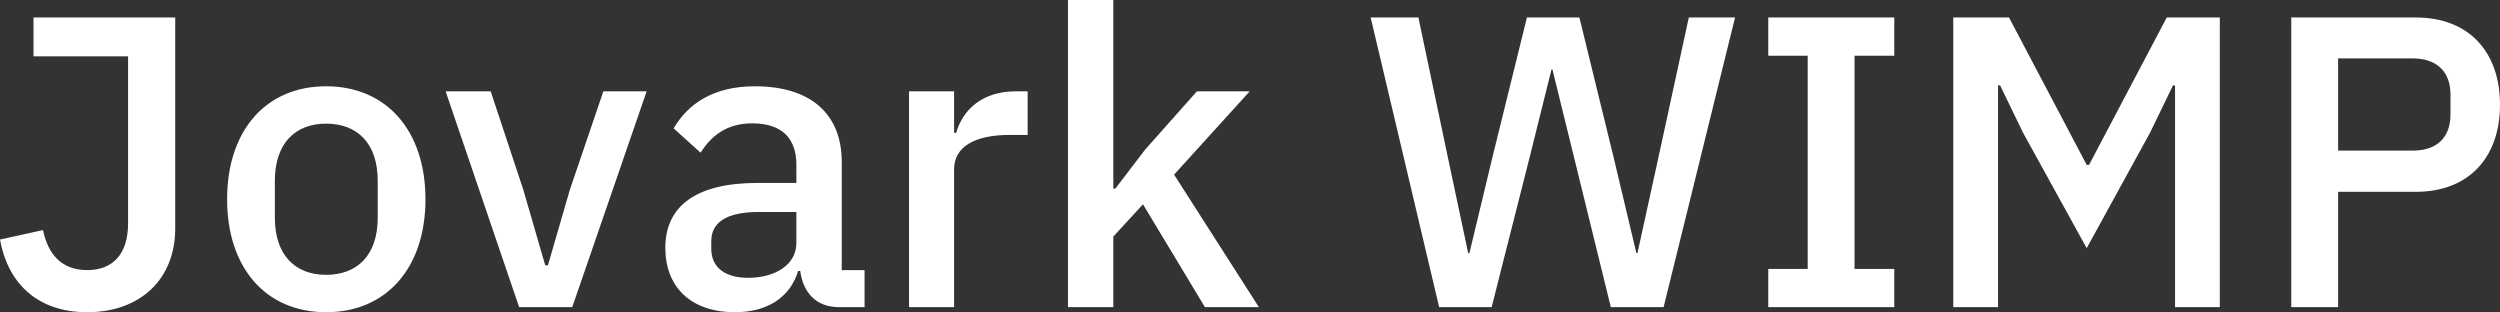 <svg data-v-423bf9ae="" xmlns="http://www.w3.org/2000/svg" viewBox="0 0 480.456 60" class="font"><rect x="0" y="0" width="480.456" height="60" fill="#333333" stroke="none"/><!----><!----><!----><g data-v-423bf9ae="" id="2567f97a-3287-47aa-8635-4a33de230ded" fill="white" transform="matrix(5.698,0,0,5.698,-2.165,-22.735)"><path d="M1.51 4.58L1.51 5.89L4.70 5.89L4.70 11.52C4.70 12.59 4.16 13.10 3.32 13.10C2.46 13.10 2.00 12.57 1.83 11.75L0.38 12.07C0.64 13.52 1.62 14.52 3.32 14.52C5.12 14.52 6.29 13.40 6.29 11.69L6.29 4.58ZM11.38 14.52C13.41 14.52 14.73 13.03 14.73 10.71C14.73 8.39 13.41 6.90 11.38 6.90C9.35 6.90 8.04 8.39 8.04 10.71C8.04 13.03 9.35 14.52 11.38 14.52ZM11.38 13.26C10.35 13.26 9.65 12.61 9.65 11.33L9.65 10.09C9.65 8.81 10.35 8.16 11.38 8.16C12.42 8.16 13.12 8.81 13.12 10.09L13.12 11.33C13.12 12.61 12.42 13.26 11.38 13.26ZM19.68 14.35L22.19 7.07L20.73 7.07L19.60 10.39L18.86 12.94L18.77 12.94L18.03 10.39L16.93 7.07L15.41 7.07L17.89 14.35ZM29.54 14.35L29.54 13.10L28.77 13.10L28.77 9.45C28.77 7.83 27.72 6.90 25.84 6.90C24.43 6.90 23.58 7.50 23.10 8.32L24.01 9.14C24.37 8.57 24.89 8.15 25.75 8.15C26.77 8.15 27.24 8.67 27.24 9.55L27.24 10.16L25.93 10.16C23.90 10.16 22.82 10.91 22.82 12.35C22.82 13.66 23.67 14.52 25.17 14.52C26.24 14.52 27.02 14.04 27.30 13.13L27.37 13.13C27.47 13.85 27.89 14.35 28.69 14.35ZM25.61 13.36C24.85 13.36 24.37 13.02 24.37 12.38L24.37 12.12C24.37 11.49 24.89 11.14 25.96 11.14L27.24 11.14L27.24 12.19C27.24 12.91 26.54 13.36 25.61 13.36ZM32.56 14.35L32.56 9.70C32.56 8.95 33.24 8.54 34.44 8.54L35.04 8.54L35.04 7.07L34.64 7.07C33.47 7.07 32.84 7.73 32.63 8.47L32.56 8.47L32.56 7.07L31.04 7.07L31.04 14.35ZM36.40 14.35L37.93 14.35L37.93 11.97L38.93 10.88L41.02 14.35L42.84 14.35L39.98 9.88L42.53 7.07L40.75 7.07L39.00 9.04L38.00 10.35L37.93 10.35L37.93 3.99L36.40 3.99ZM50.69 14.35L51.97 9.30L52.71 6.33L52.74 6.33L53.47 9.30L54.71 14.35L56.49 14.35L58.90 4.58L57.34 4.58L56.32 9.28L55.61 12.52L55.57 12.52L54.80 9.28L53.65 4.58L51.88 4.58L50.72 9.28L49.94 12.53L49.90 12.53L49.21 9.28L48.22 4.58L46.61 4.58L48.92 14.35ZM64.27 14.35L64.27 13.06L62.93 13.06L62.93 5.87L64.27 5.87L64.27 4.58L60.02 4.58L60.02 5.87L61.35 5.87L61.35 13.06L60.02 13.06L60.02 14.35ZM66.26 14.35L67.77 14.35L67.77 6.87L67.84 6.87L68.61 8.46L70.76 12.36L72.90 8.46L73.67 6.87L73.74 6.87L73.74 14.35L75.25 14.35L75.25 4.58L73.46 4.58L70.84 9.55L70.76 9.55L68.14 4.58L66.26 4.58ZM79.24 14.35L79.24 10.46L81.86 10.46C83.65 10.46 84.70 9.30 84.70 7.52C84.70 5.74 83.65 4.58 81.86 4.58L77.66 4.58L77.66 14.35ZM79.24 5.96L81.76 5.96C82.56 5.96 83.03 6.40 83.03 7.18L83.03 7.85C83.03 8.64 82.56 9.07 81.76 9.07L79.24 9.07Z"></path></g><!----><!----></svg>